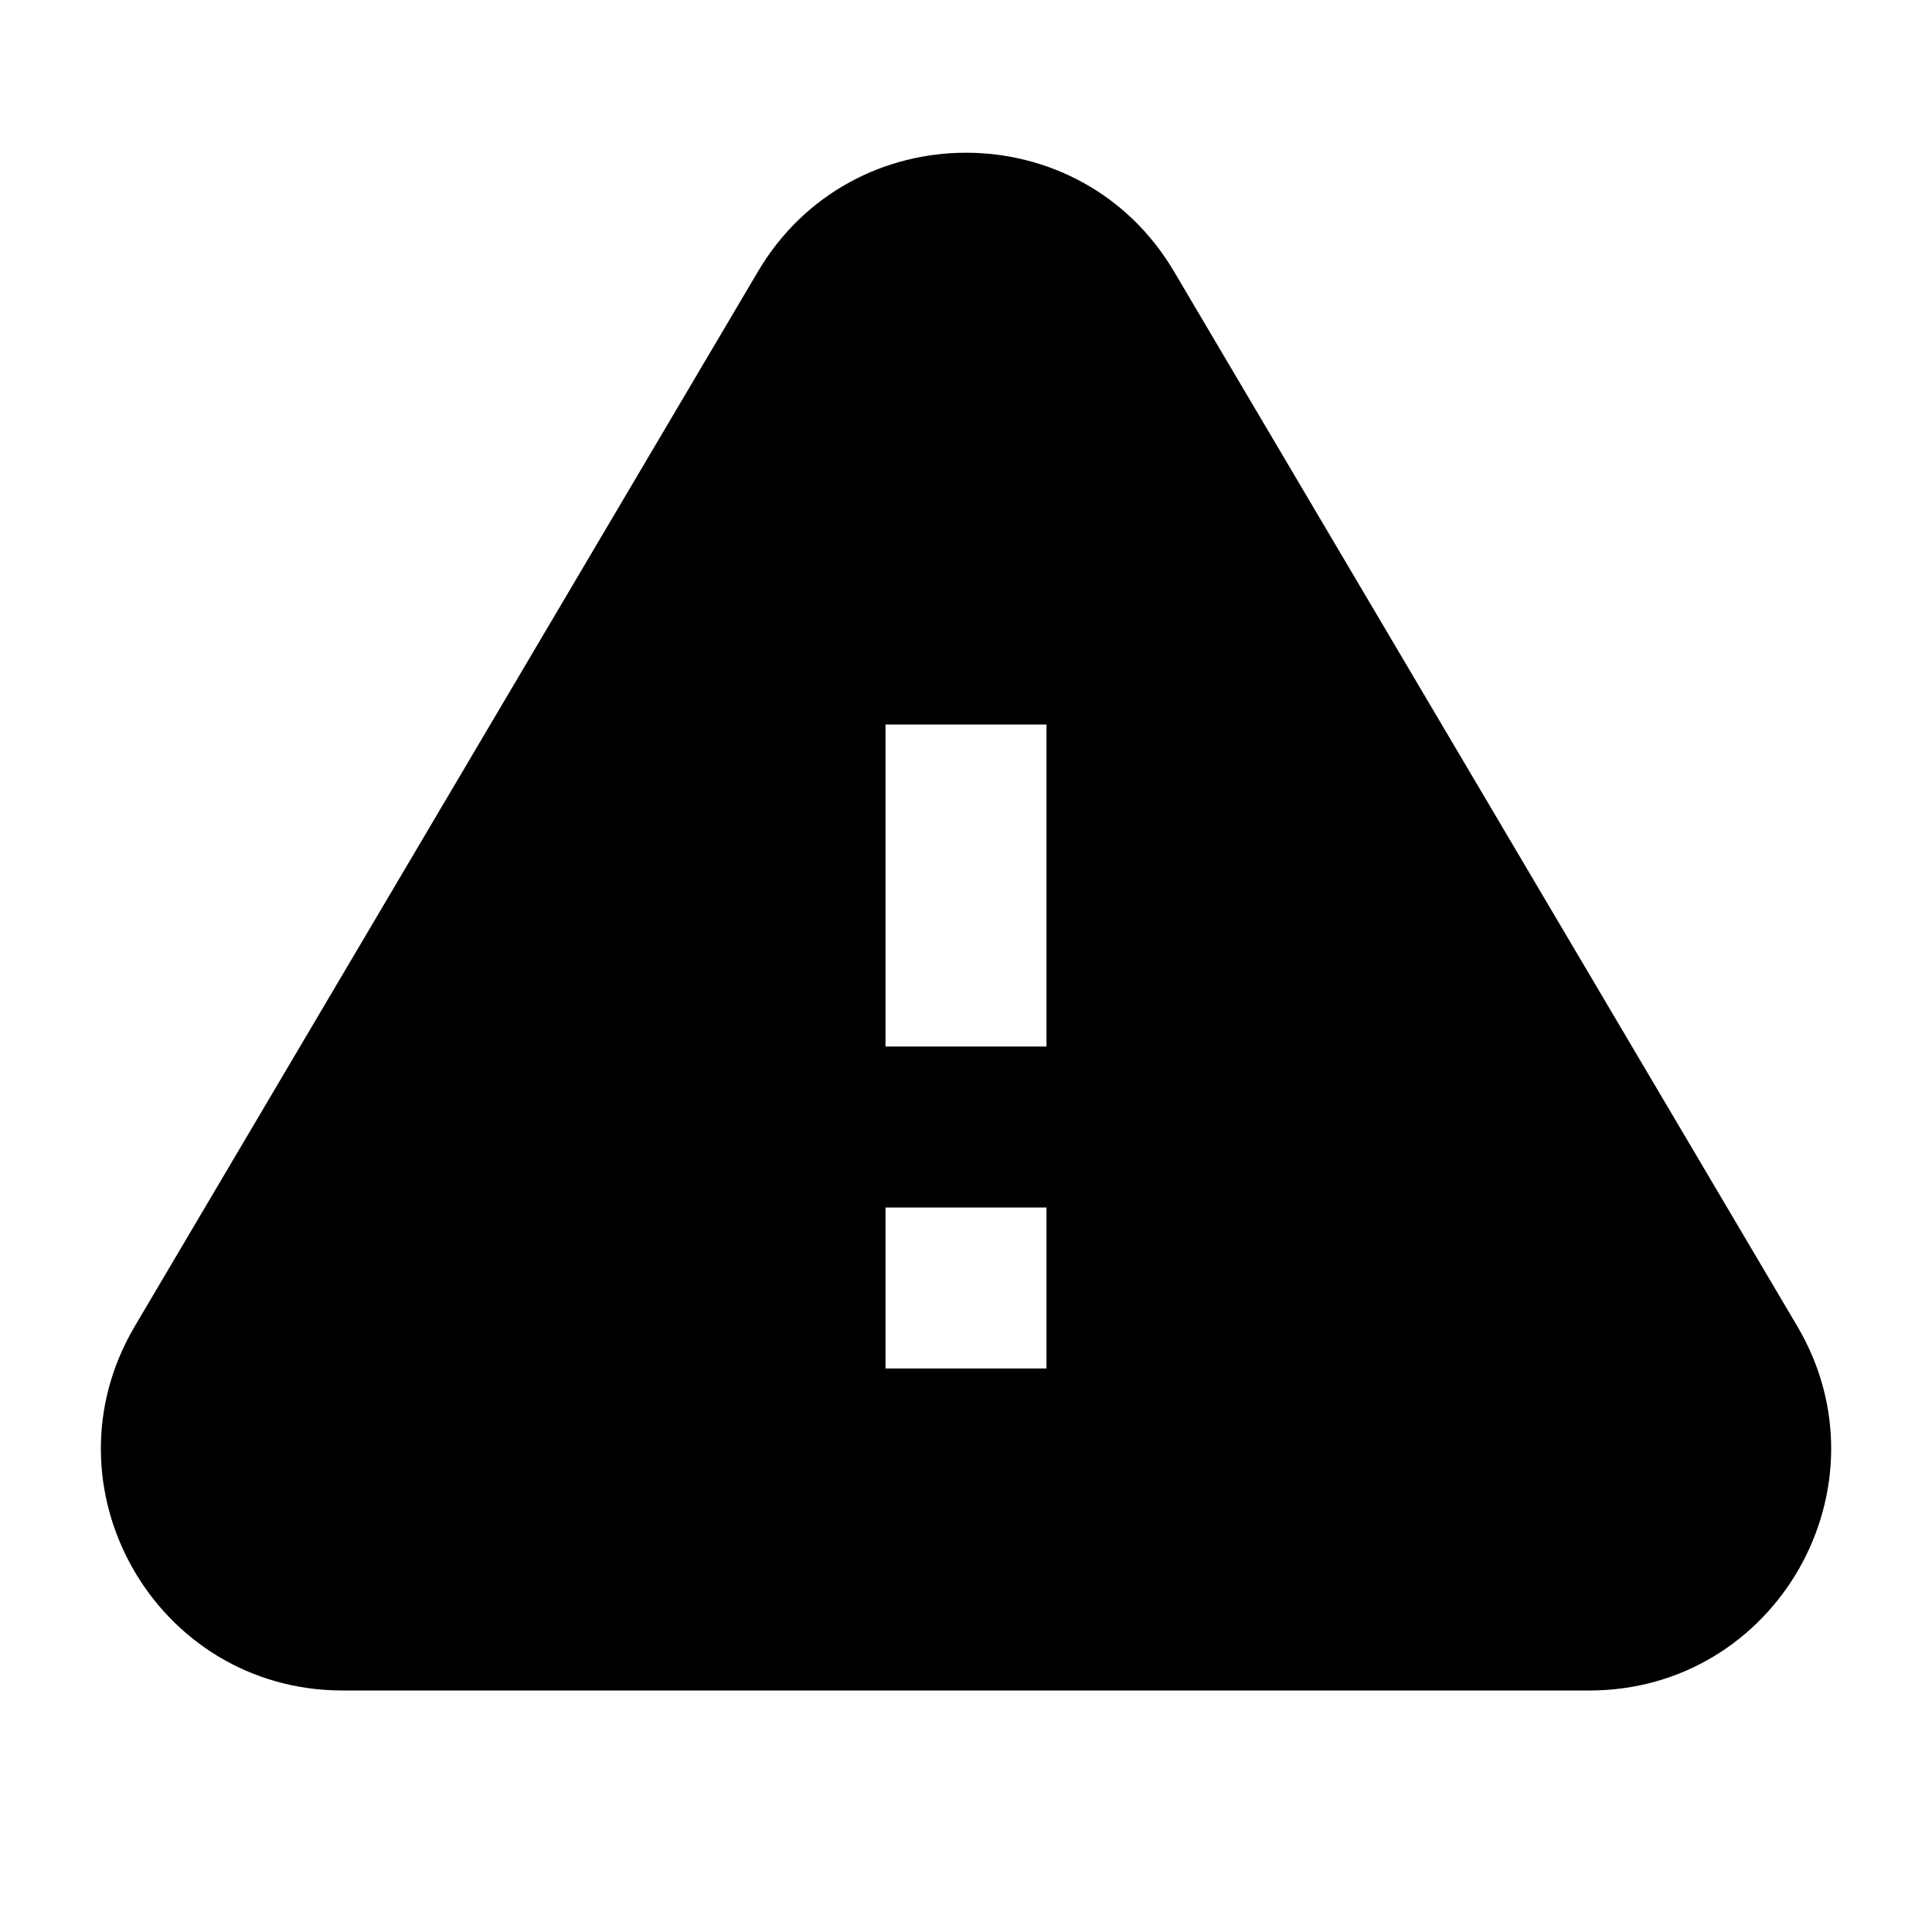 <svg width="24" height="24" viewBox="0 0 24 24" fill="none" xmlns="http://www.w3.org/2000/svg">
<path fill-rule="evenodd" clip-rule="evenodd" d="M14.583 3.371C13.422 1.406 10.578 1.406 9.417 3.371L1.675 16.474C0.493 18.474 1.934 21 4.257 21H19.743C22.066 21 23.507 18.474 22.326 16.474L14.583 3.371ZM11 9H13V13H11V9ZM11 15H13V17H11V15Z" fill="currentColor"/>
</svg>
